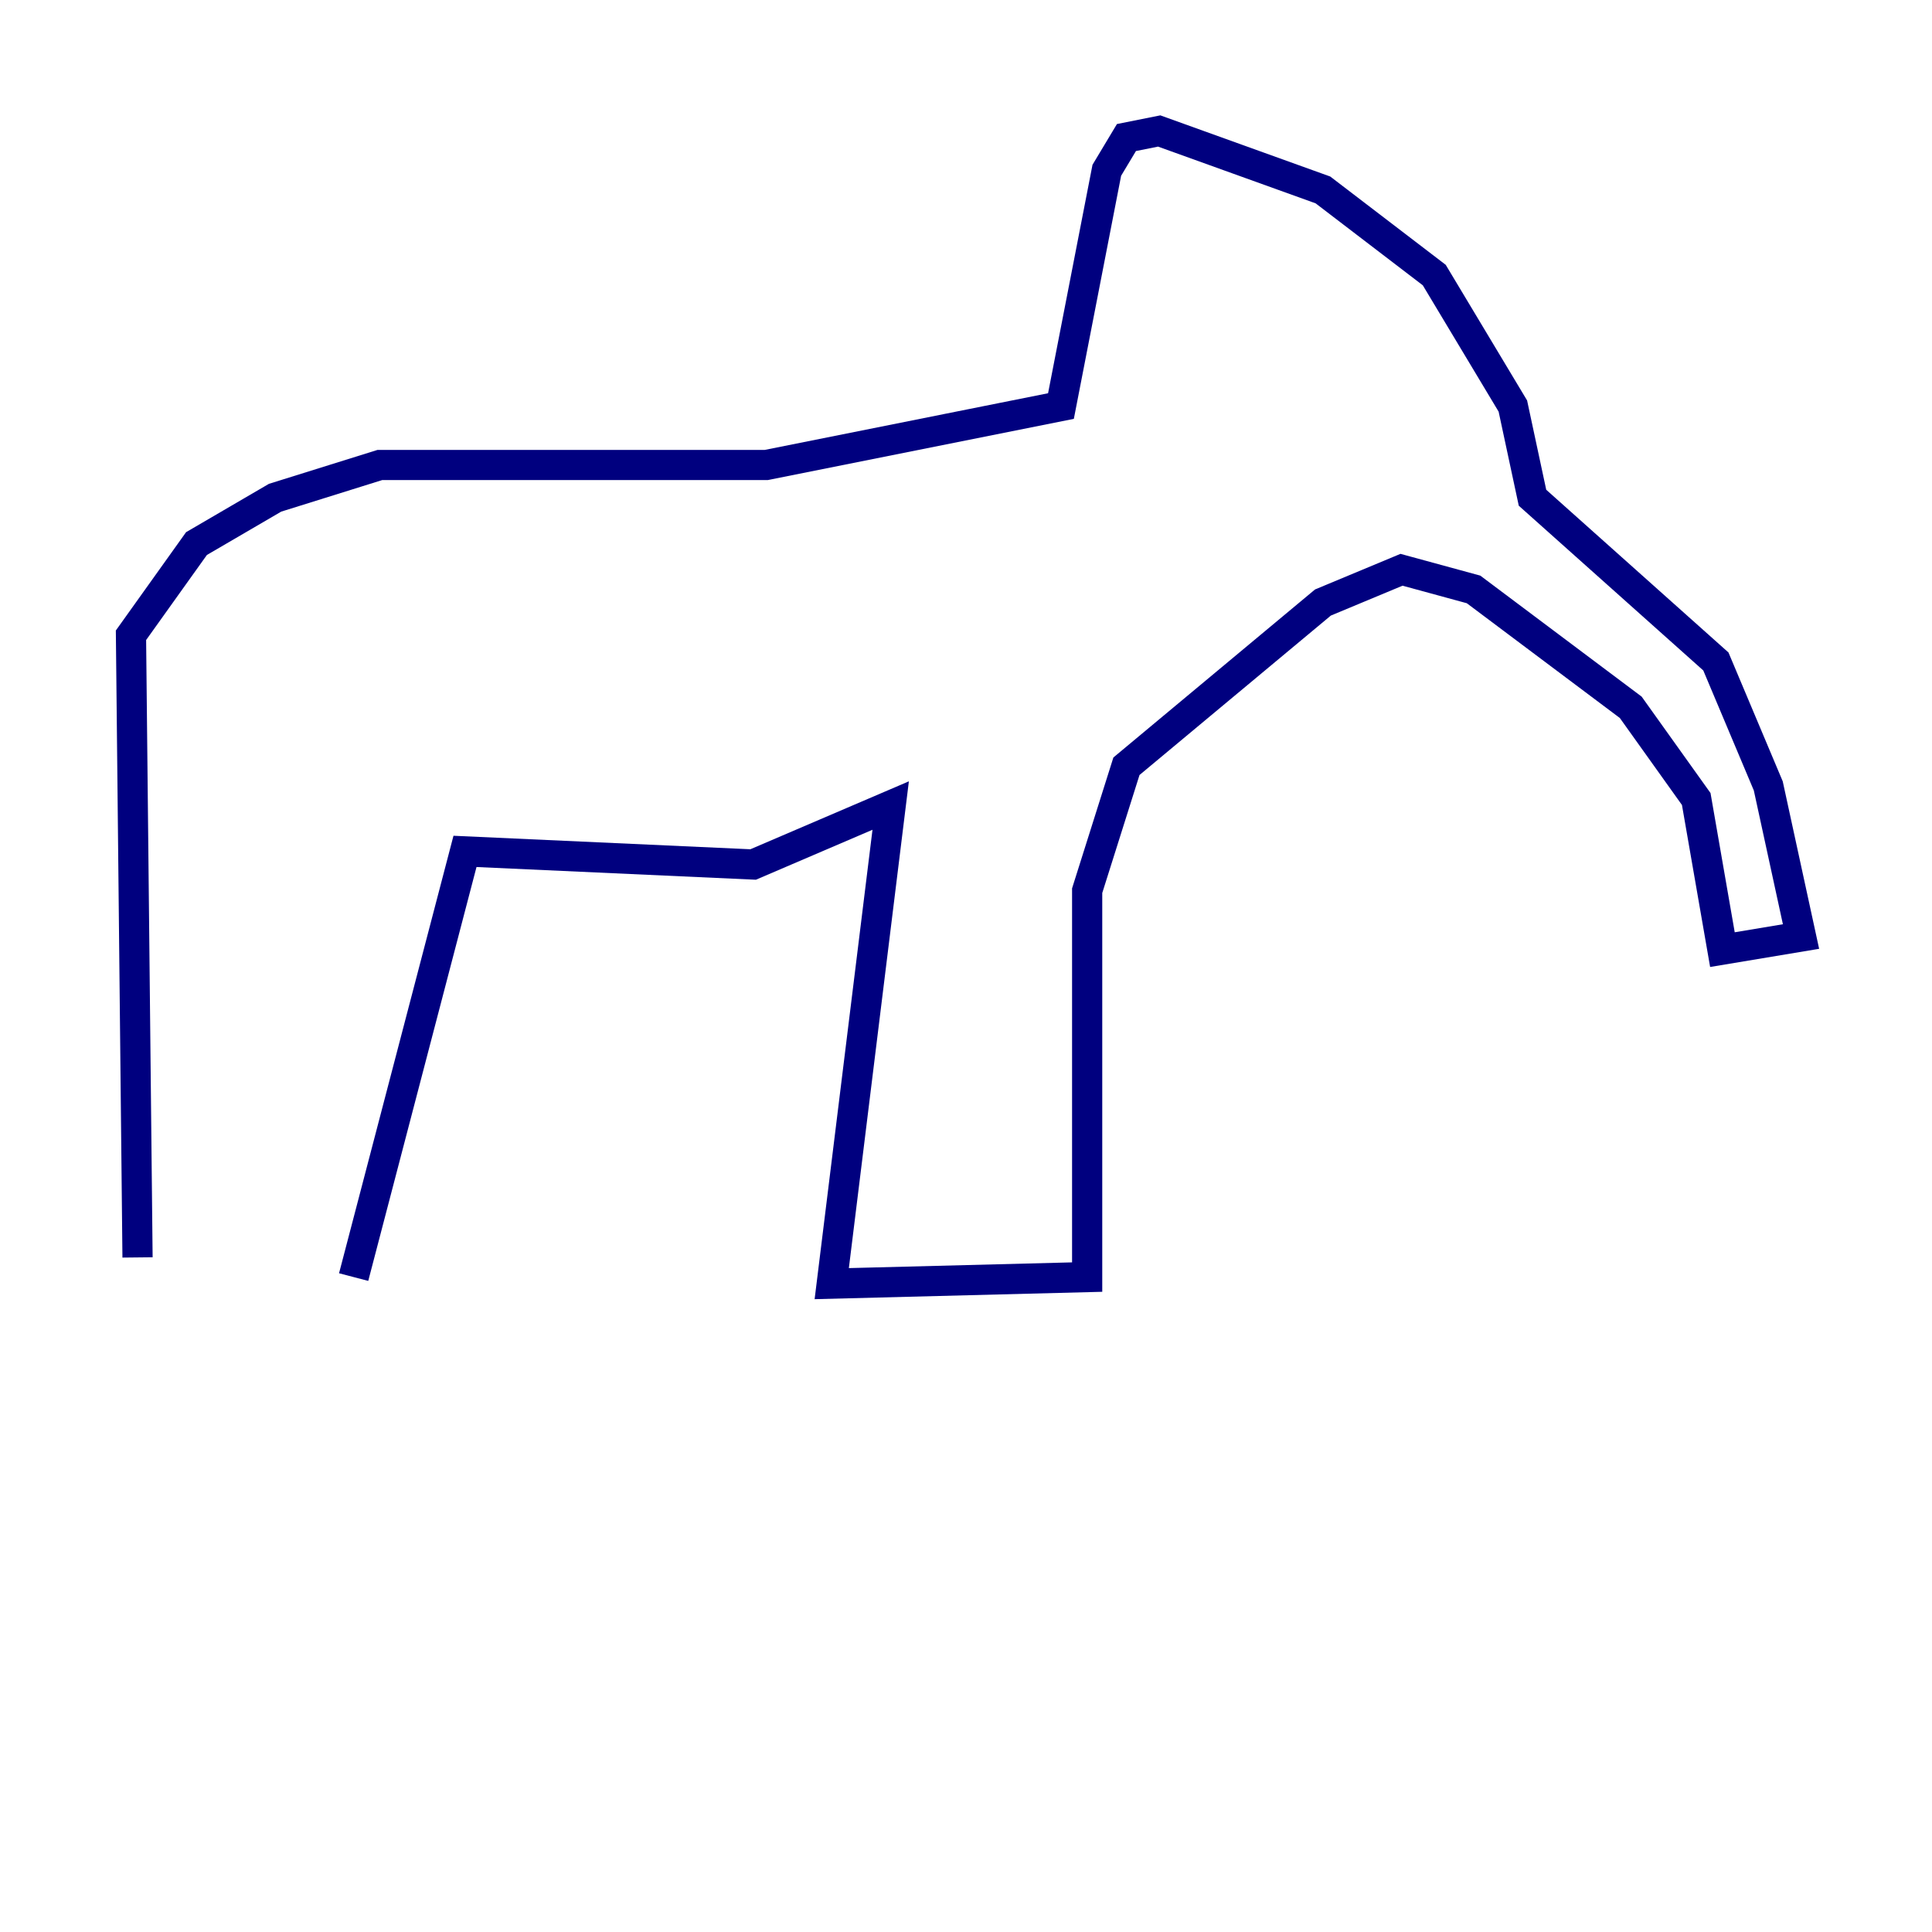 <?xml version="1.0" encoding="utf-8" ?>
<svg baseProfile="tiny" height="128" version="1.2" viewBox="0,0,128,128" width="128" xmlns="http://www.w3.org/2000/svg" xmlns:ev="http://www.w3.org/2001/xml-events" xmlns:xlink="http://www.w3.org/1999/xlink"><defs /><polyline fill="none" points="9.112,83.308 8.678,42.088 13.017,36.014 18.224,32.976 25.166,30.807 50.766,30.807 70.291,26.902 73.329,11.281 74.63,9.112 76.8,8.678 87.647,12.583 95.024,18.224 100.231,26.902 101.532,32.976 113.681,43.824 117.153,52.068 119.322,62.047 114.115,62.915 112.38,52.936 108.041,46.861 97.627,39.051 92.854,37.749 87.647,39.919 74.63,50.766 72.027,59.01 72.027,84.61 55.105,85.044 59.01,53.37 49.898,57.275 30.807,56.407 23.43,84.61" stroke="#00007f" stroke-width="2" /></svg>